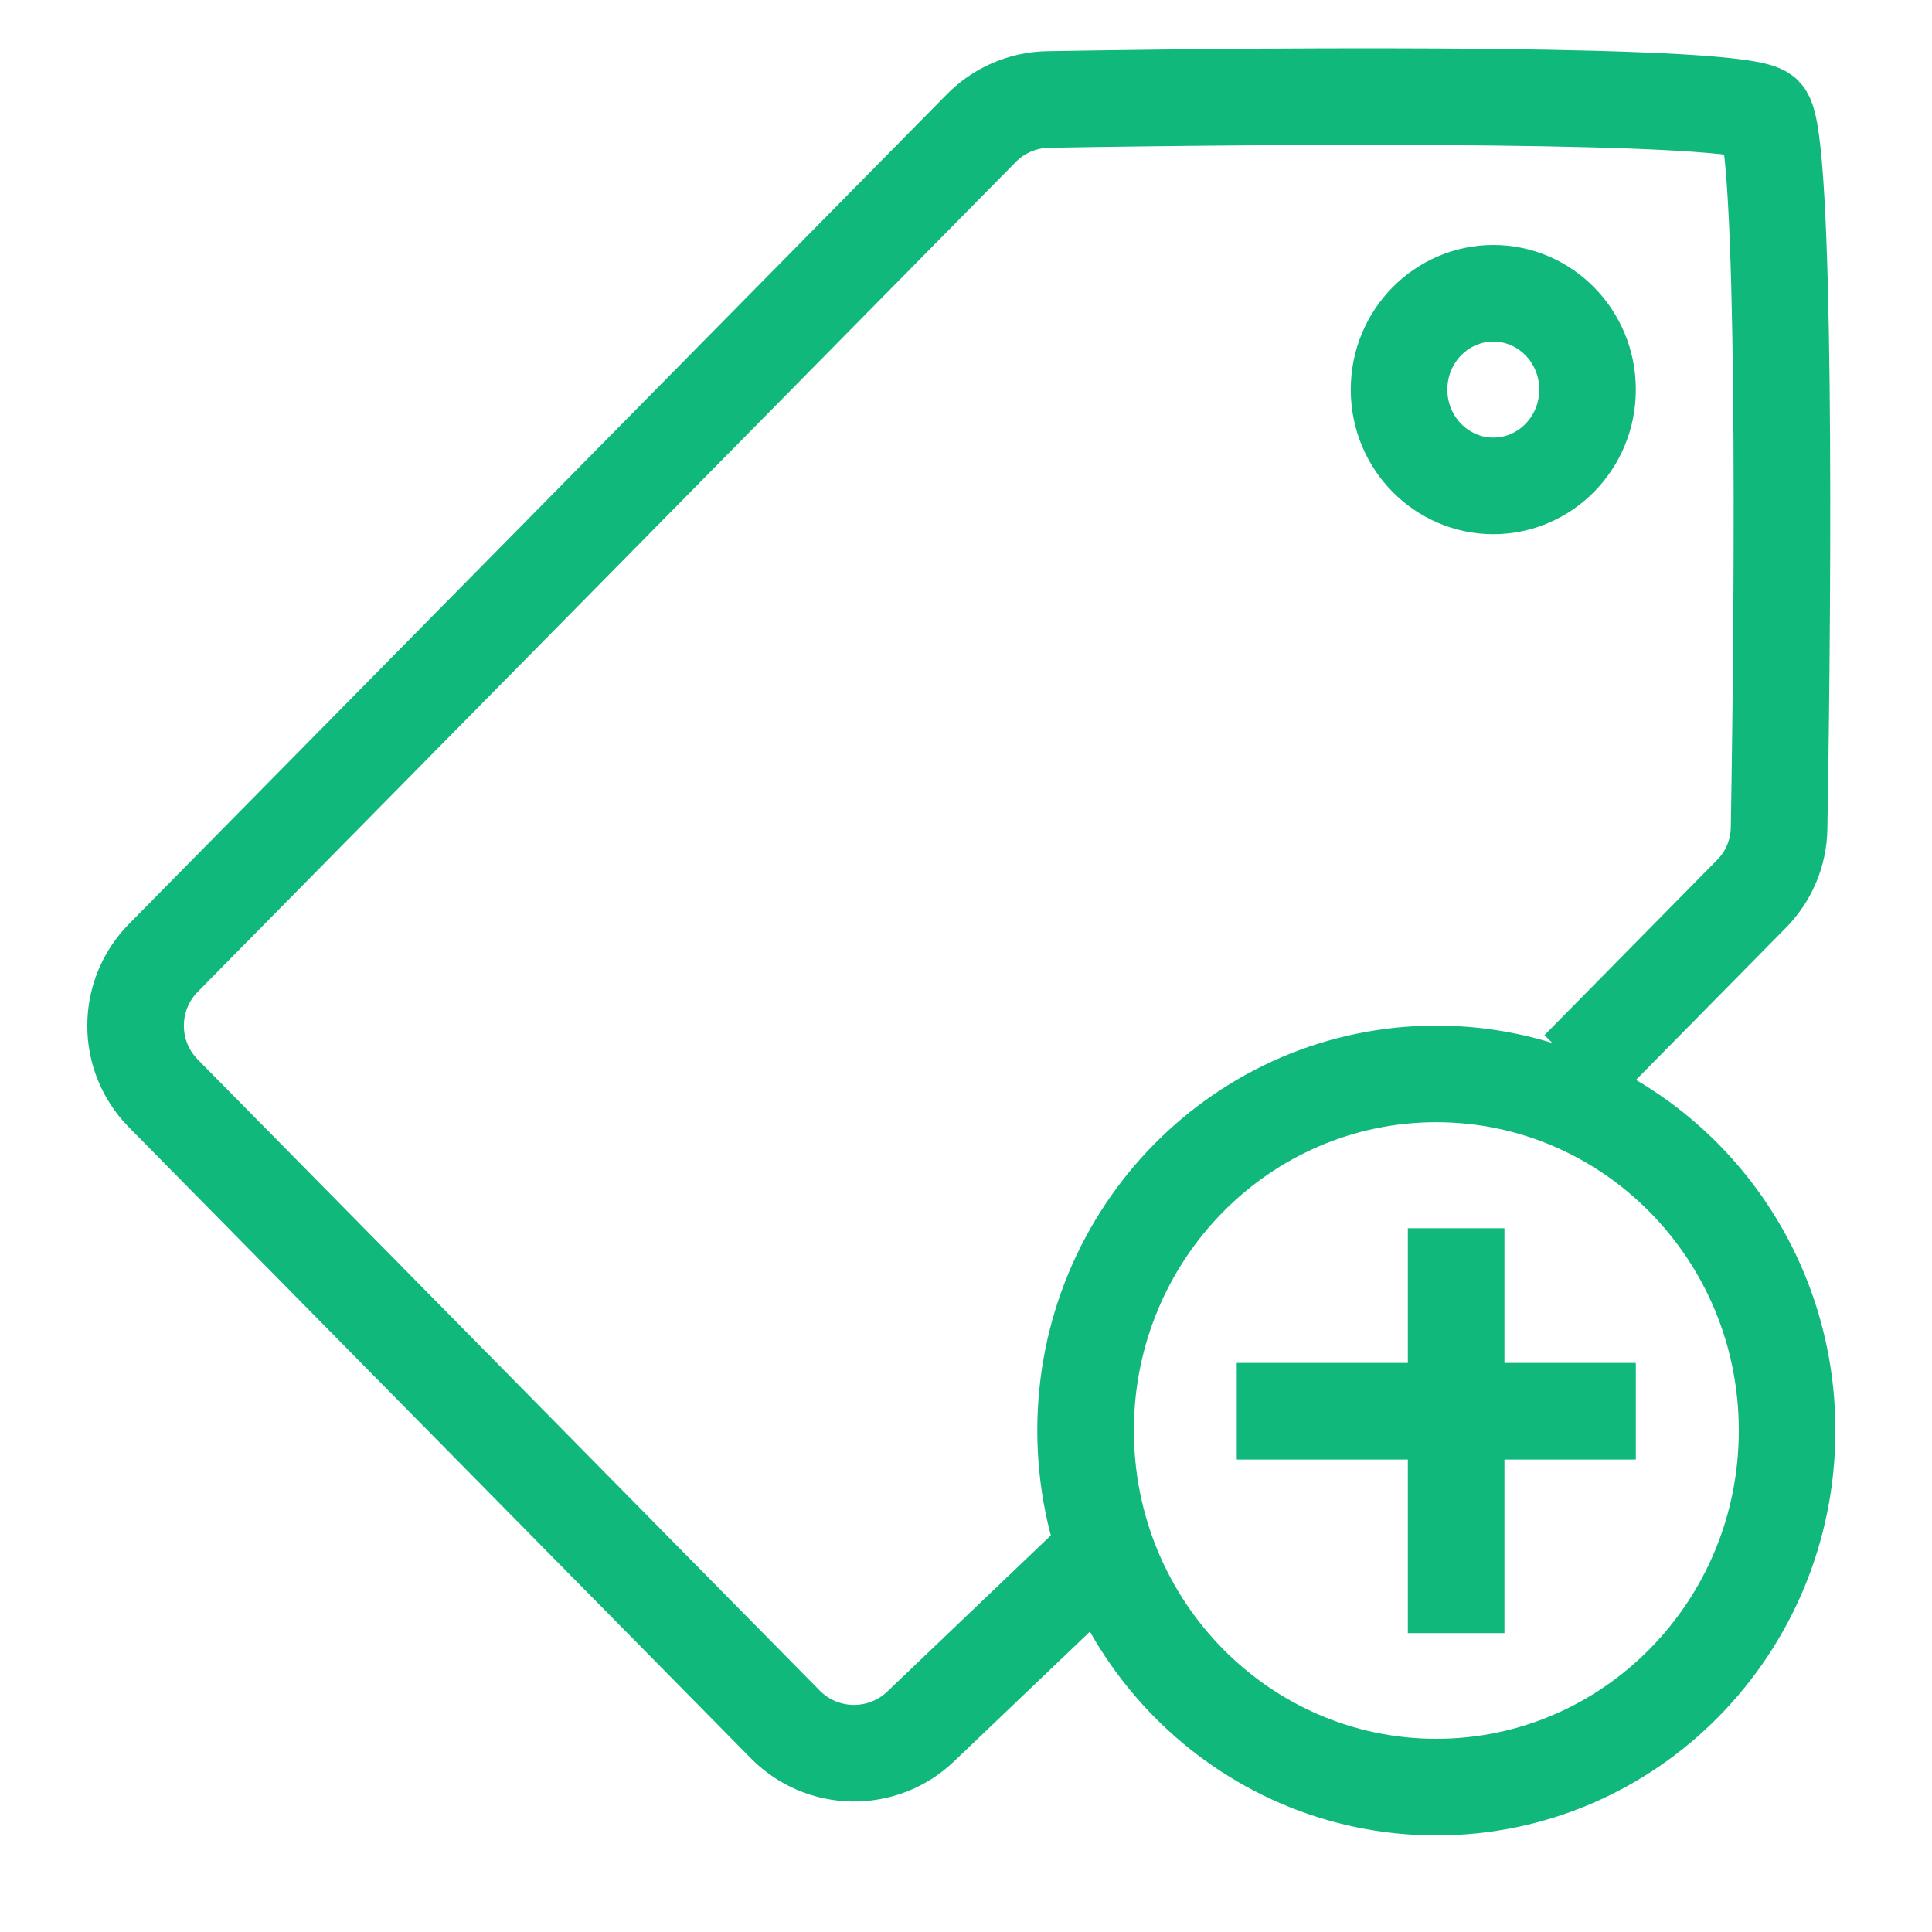 <svg width="20" height="20" viewBox="0 0 20 20" fill="none" xmlns="http://www.w3.org/2000/svg">
<path d="M16.344 11.067L18.131 9.254C18.31 9.073 18.413 8.83 18.417 8.575C18.462 5.979 18.486 1.415 18.262 1.188C18.038 0.96 13.458 0.985 10.847 1.03C10.587 1.035 10.34 1.142 10.158 1.327L1.69 9.917C1.308 10.306 1.308 10.93 1.69 11.318L8.13 17.852C8.513 18.24 9.136 18.249 9.53 17.873L11.328 16.156" stroke="#11B87B"/>
<path d="M18.5 14.808C18.5 16.854 16.867 18.5 14.869 18.5C12.87 18.5 11.238 16.854 11.238 14.808C11.238 12.763 12.87 11.117 14.869 11.117C16.867 11.117 18.5 12.763 18.5 14.808Z" stroke="#11B87B"/>
<line x1="15.074" y1="12.715" x2="15.074" y2="16.906" stroke="#11B87B"/>
<line x1="12.803" y1="14.609" x2="16.934" y2="14.609" stroke="#11B87B"/>
<path d="M16.434 4.033C16.434 4.59 15.991 5.03 15.459 5.03C14.927 5.03 14.483 4.59 14.483 4.033C14.483 3.476 14.927 3.036 15.459 3.036C15.991 3.036 16.434 3.476 16.434 4.033Z" stroke="#11B87B"/>
</svg>
